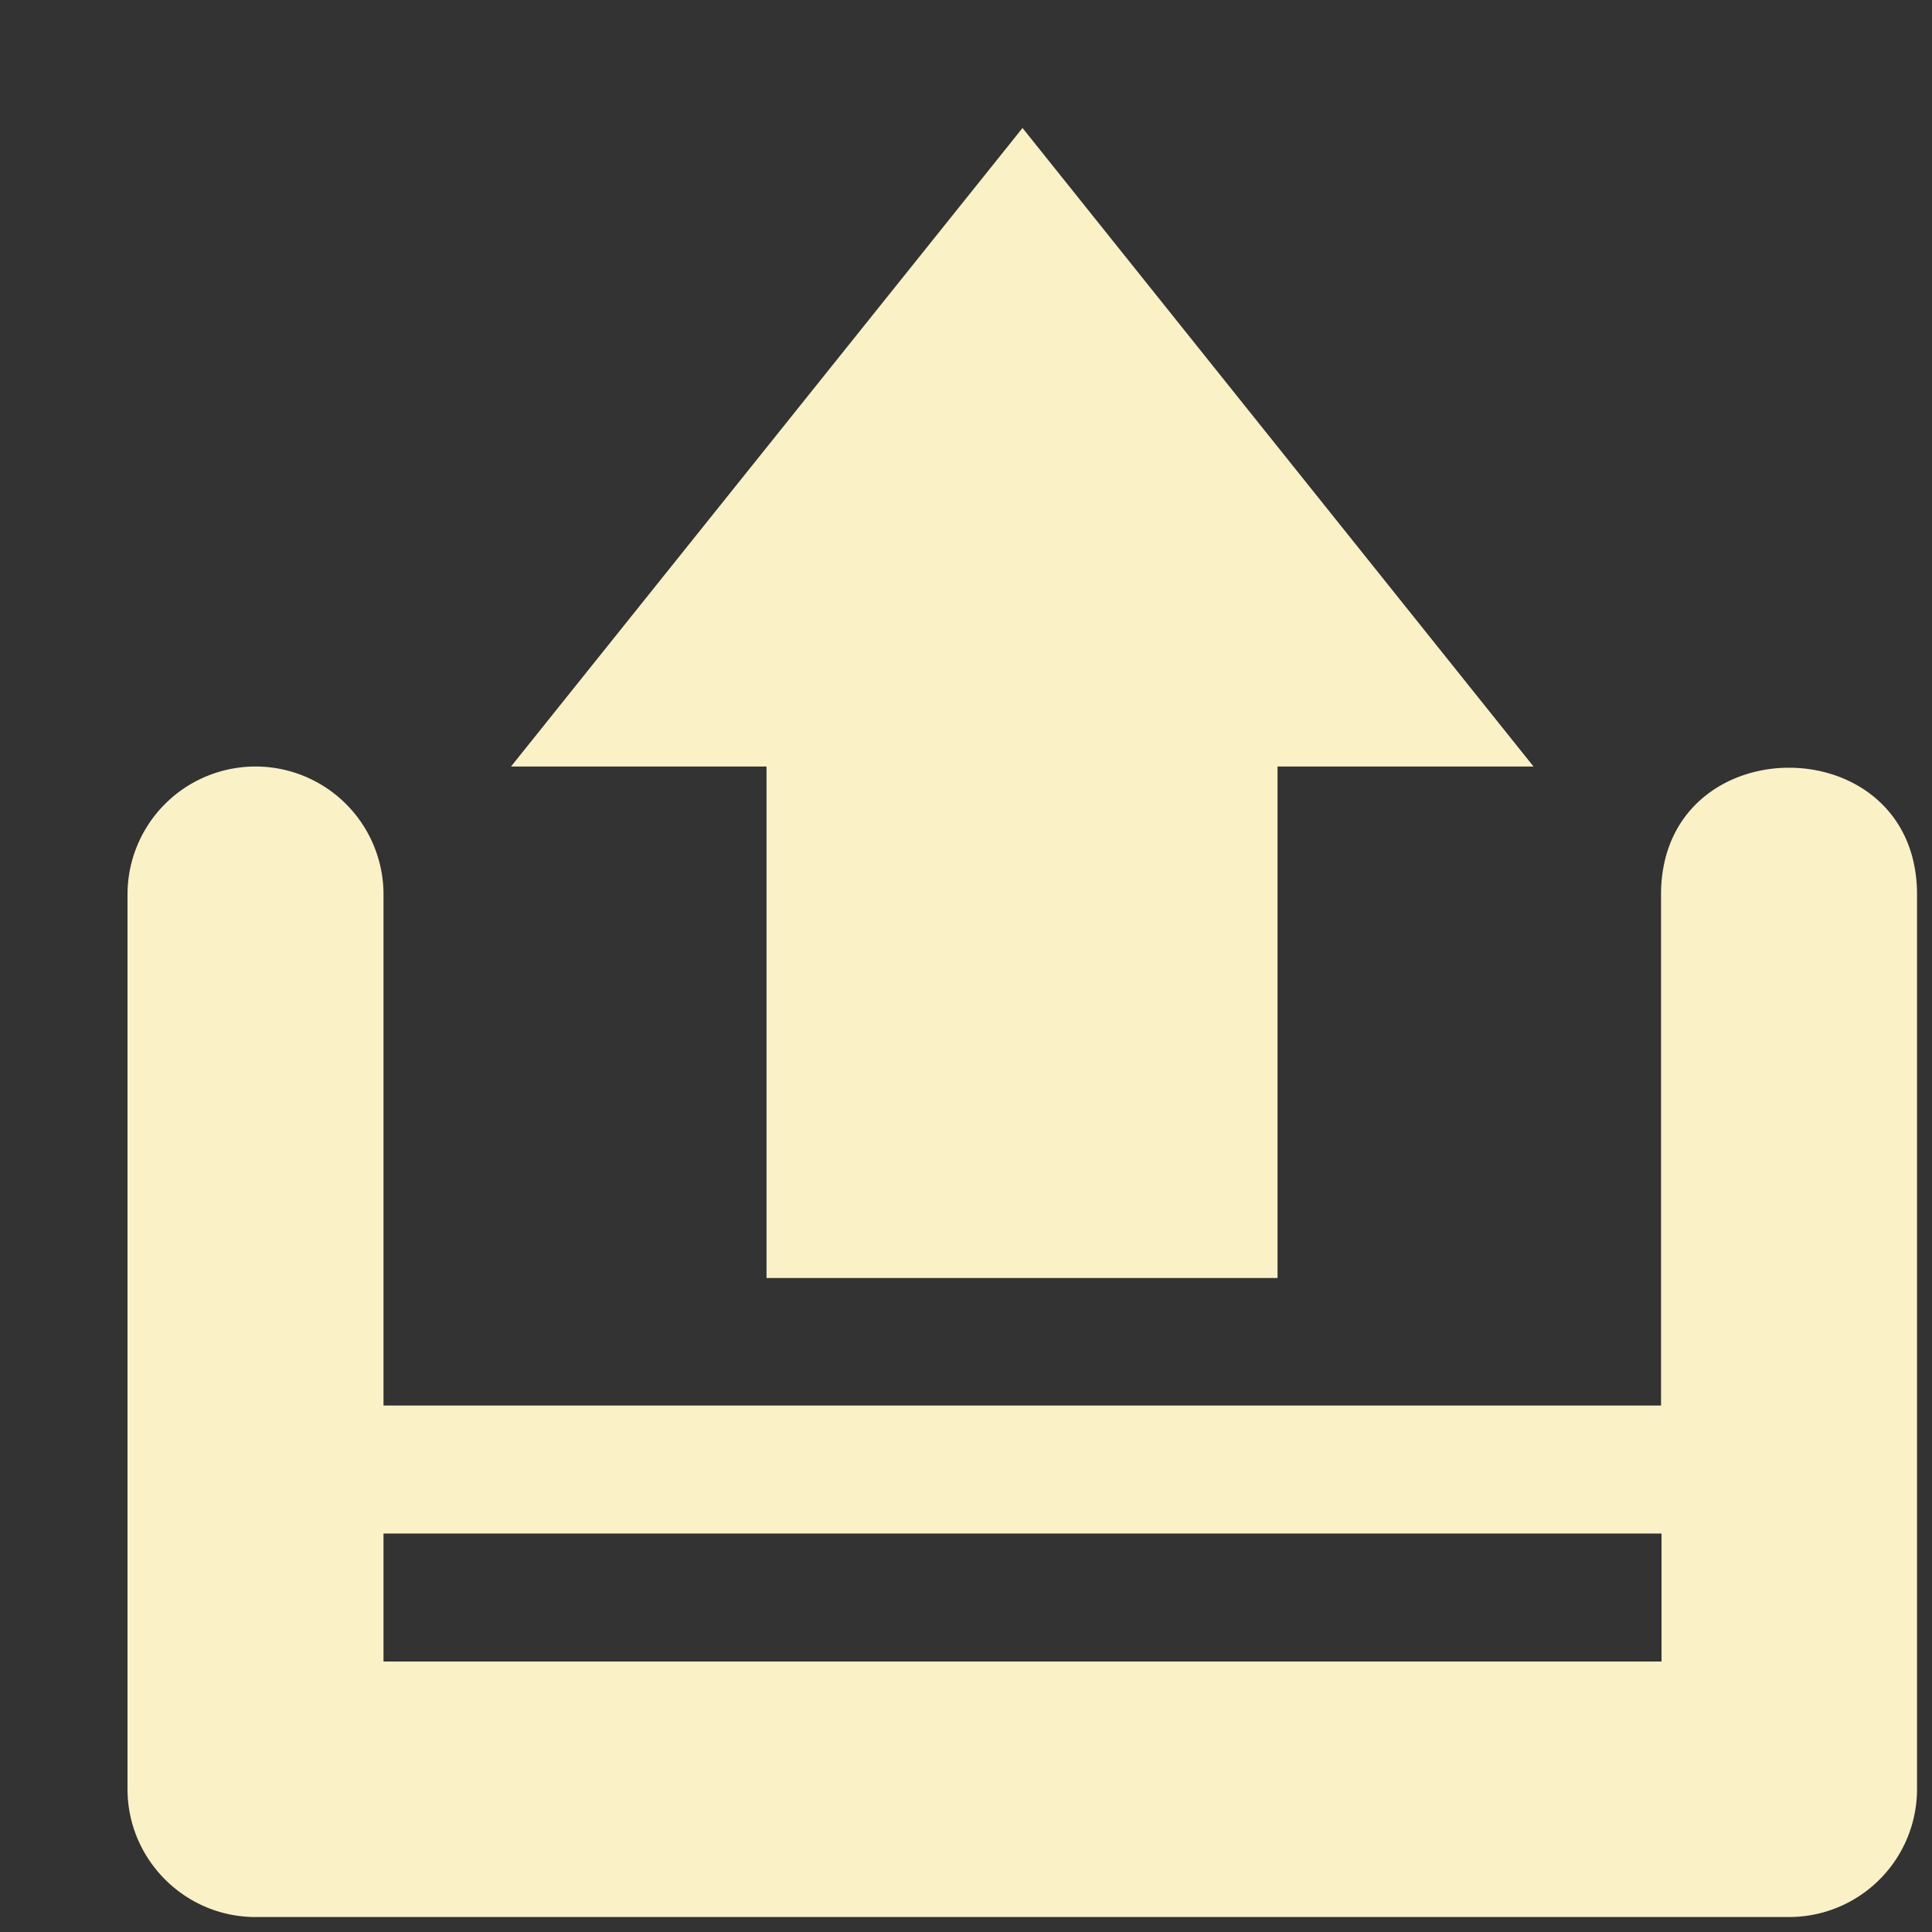 <svg height="16px" width="16px">
    <rect width="100%" height="100%" fill="#333333" stroke="none"/>
    <path d="M0 0h4.233v4.233H0z" fill="none" transform="scale(4,4)"/>
    <g fill="#fbf1c7">
        <path d="M.794 2.91V1.852a.265.265 0 1 0-.53 0v1.852c0 .146.119.265.265.265h3.175a.265.265 0 0 0 .265-.265V1.852c0-.35-.53-.35-.53 0V2.91m-2.645.265H3.44v.265H.794z" transform="scale(4,4)"/>
        <path d="M1.587 2.646V1.587h-.529L2.117.265l1.058 1.322h-.53v1.059z" transform="scale(4,4)"/>
    </g>
</svg>
